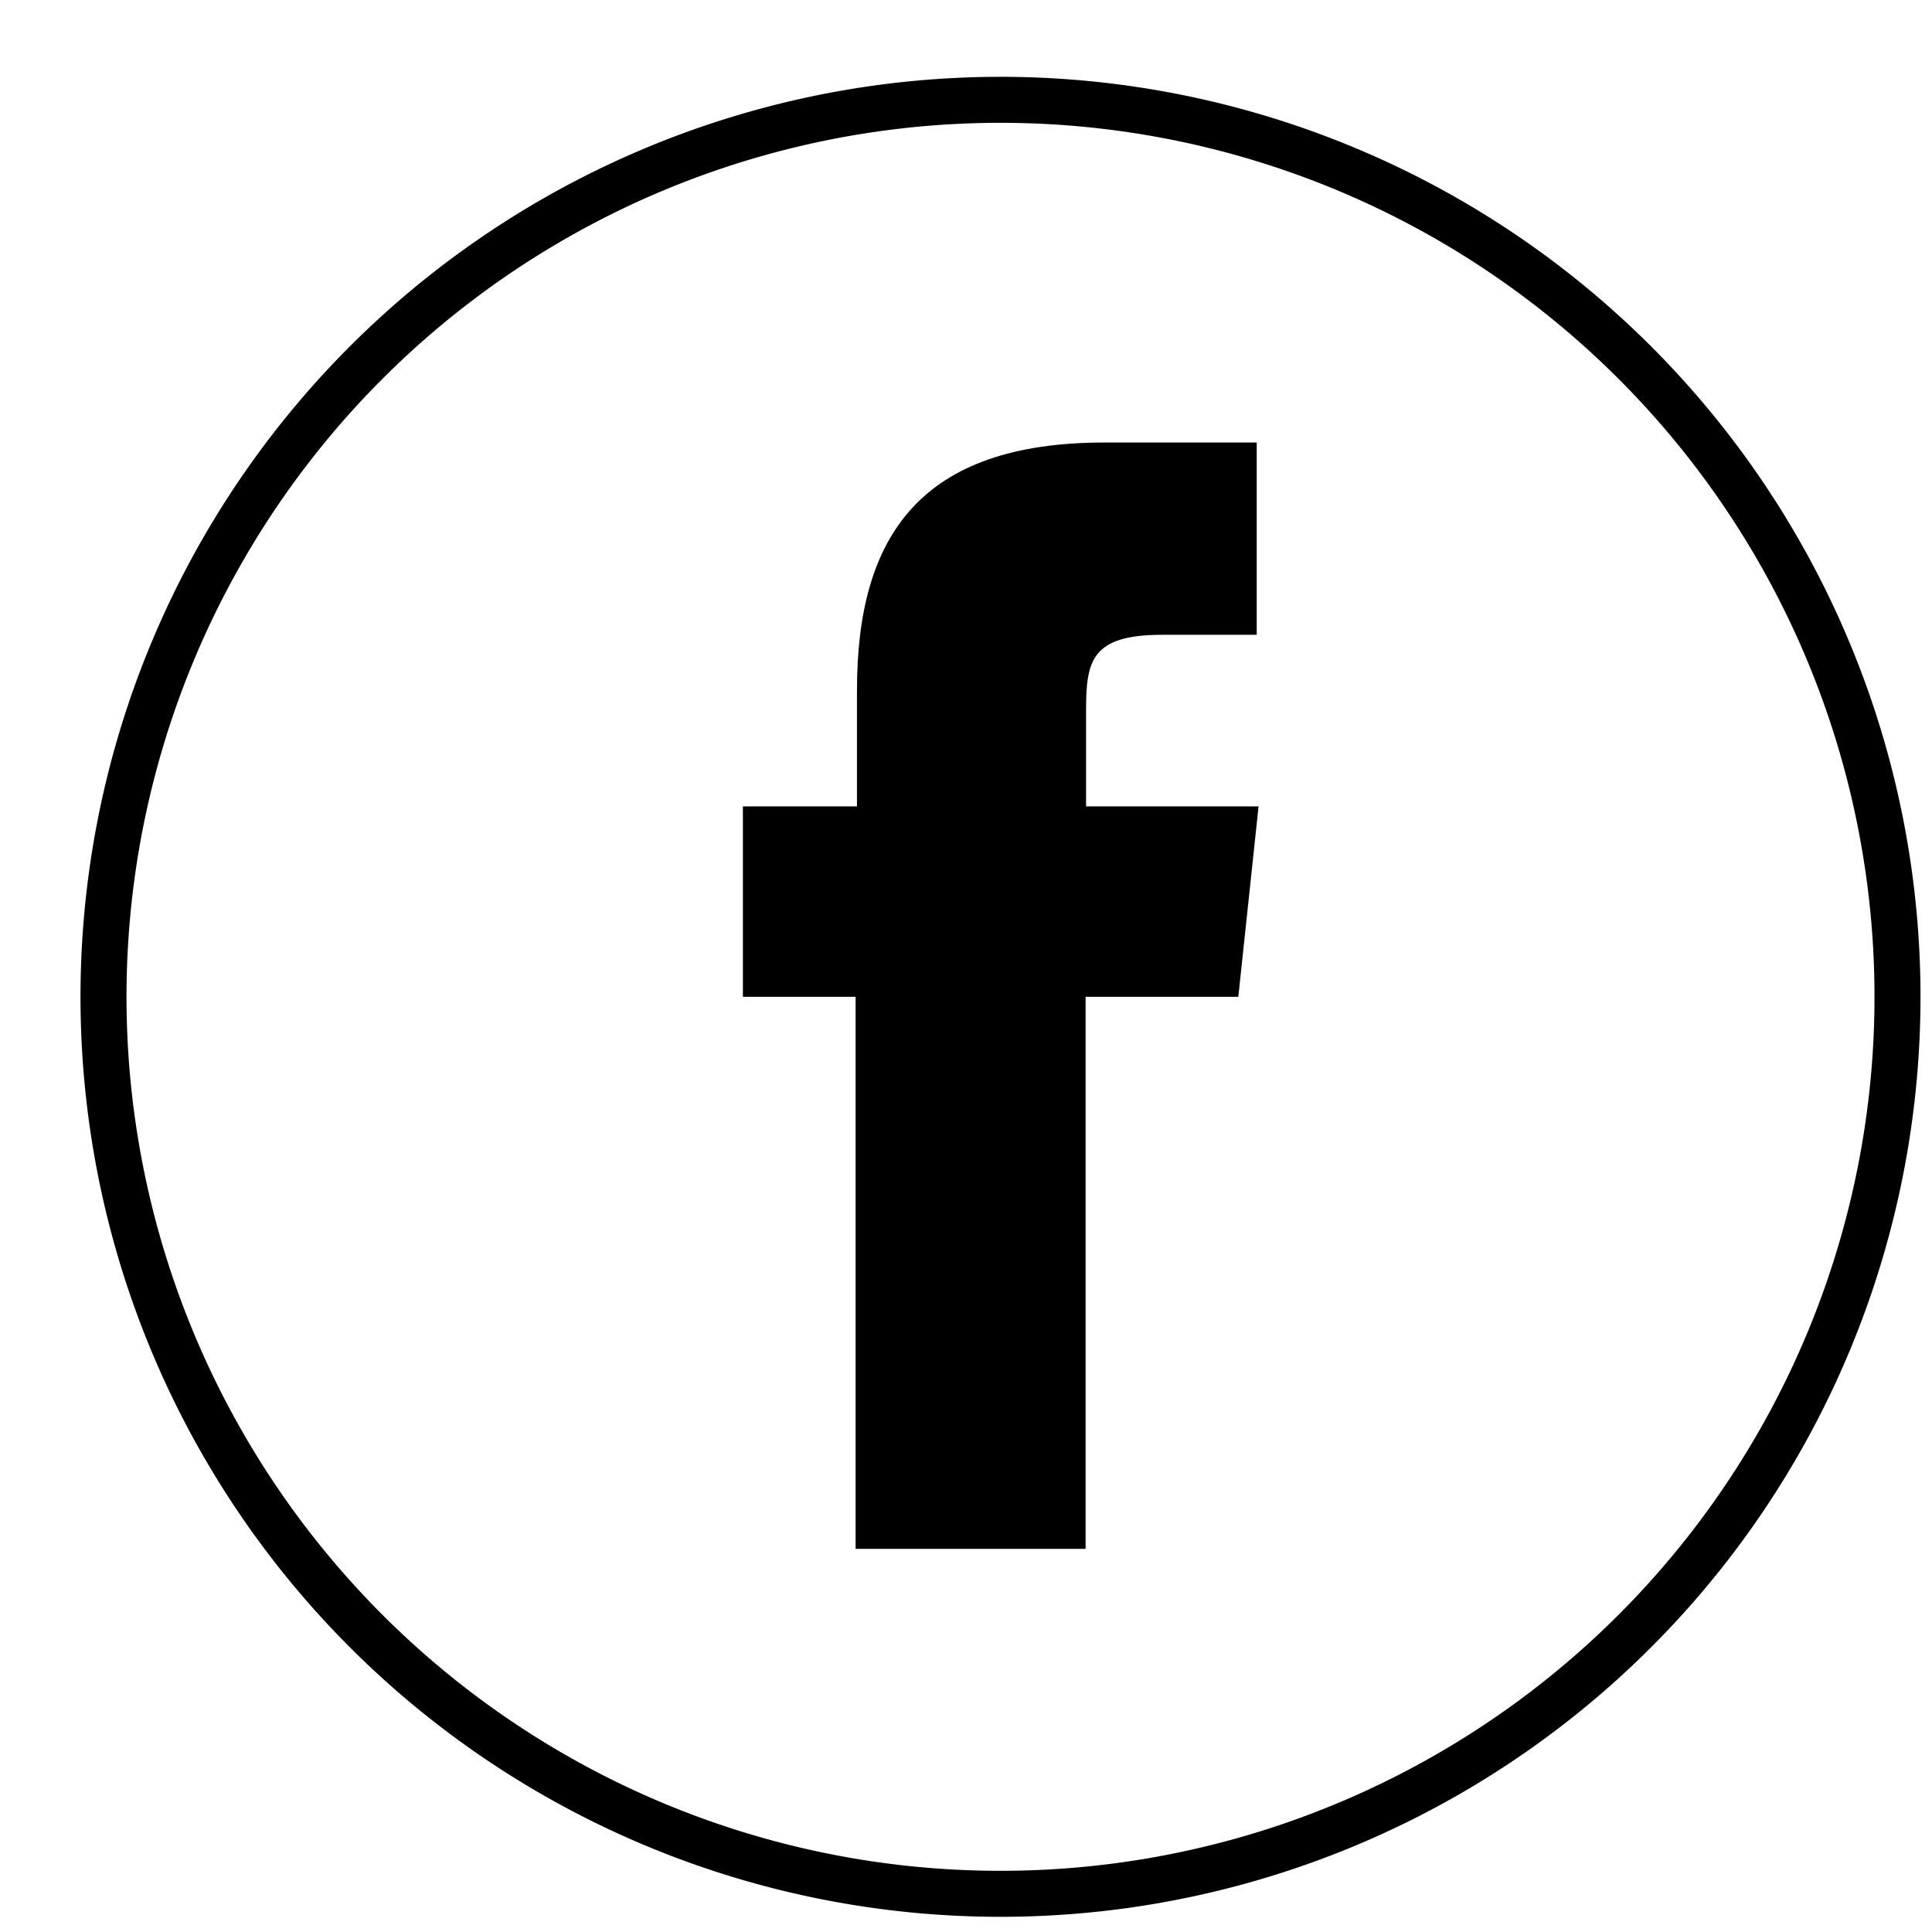 <svg id="Layer_1" data-name="Layer 1" xmlns="http://www.w3.org/2000/svg" viewBox="0 0 42 42"><title>iconen nailtarget</title><path d="M21.75,2.67a19,19,0,1,1-19,19,19,19,0,0,1,19-19m0-1a20,20,0,1,0,20,20,20,20,0,0,0-20-20Z"/><path d="M23.6,33.67h-5v-12H16.15V17.53h2.48V15c0-3.37,1.4-5.38,5.38-5.38h3.31V13.8H25.26c-1.55,0-1.65.58-1.65,1.66v2.07h3.75l-.44,4.14H23.6Z"/></svg>